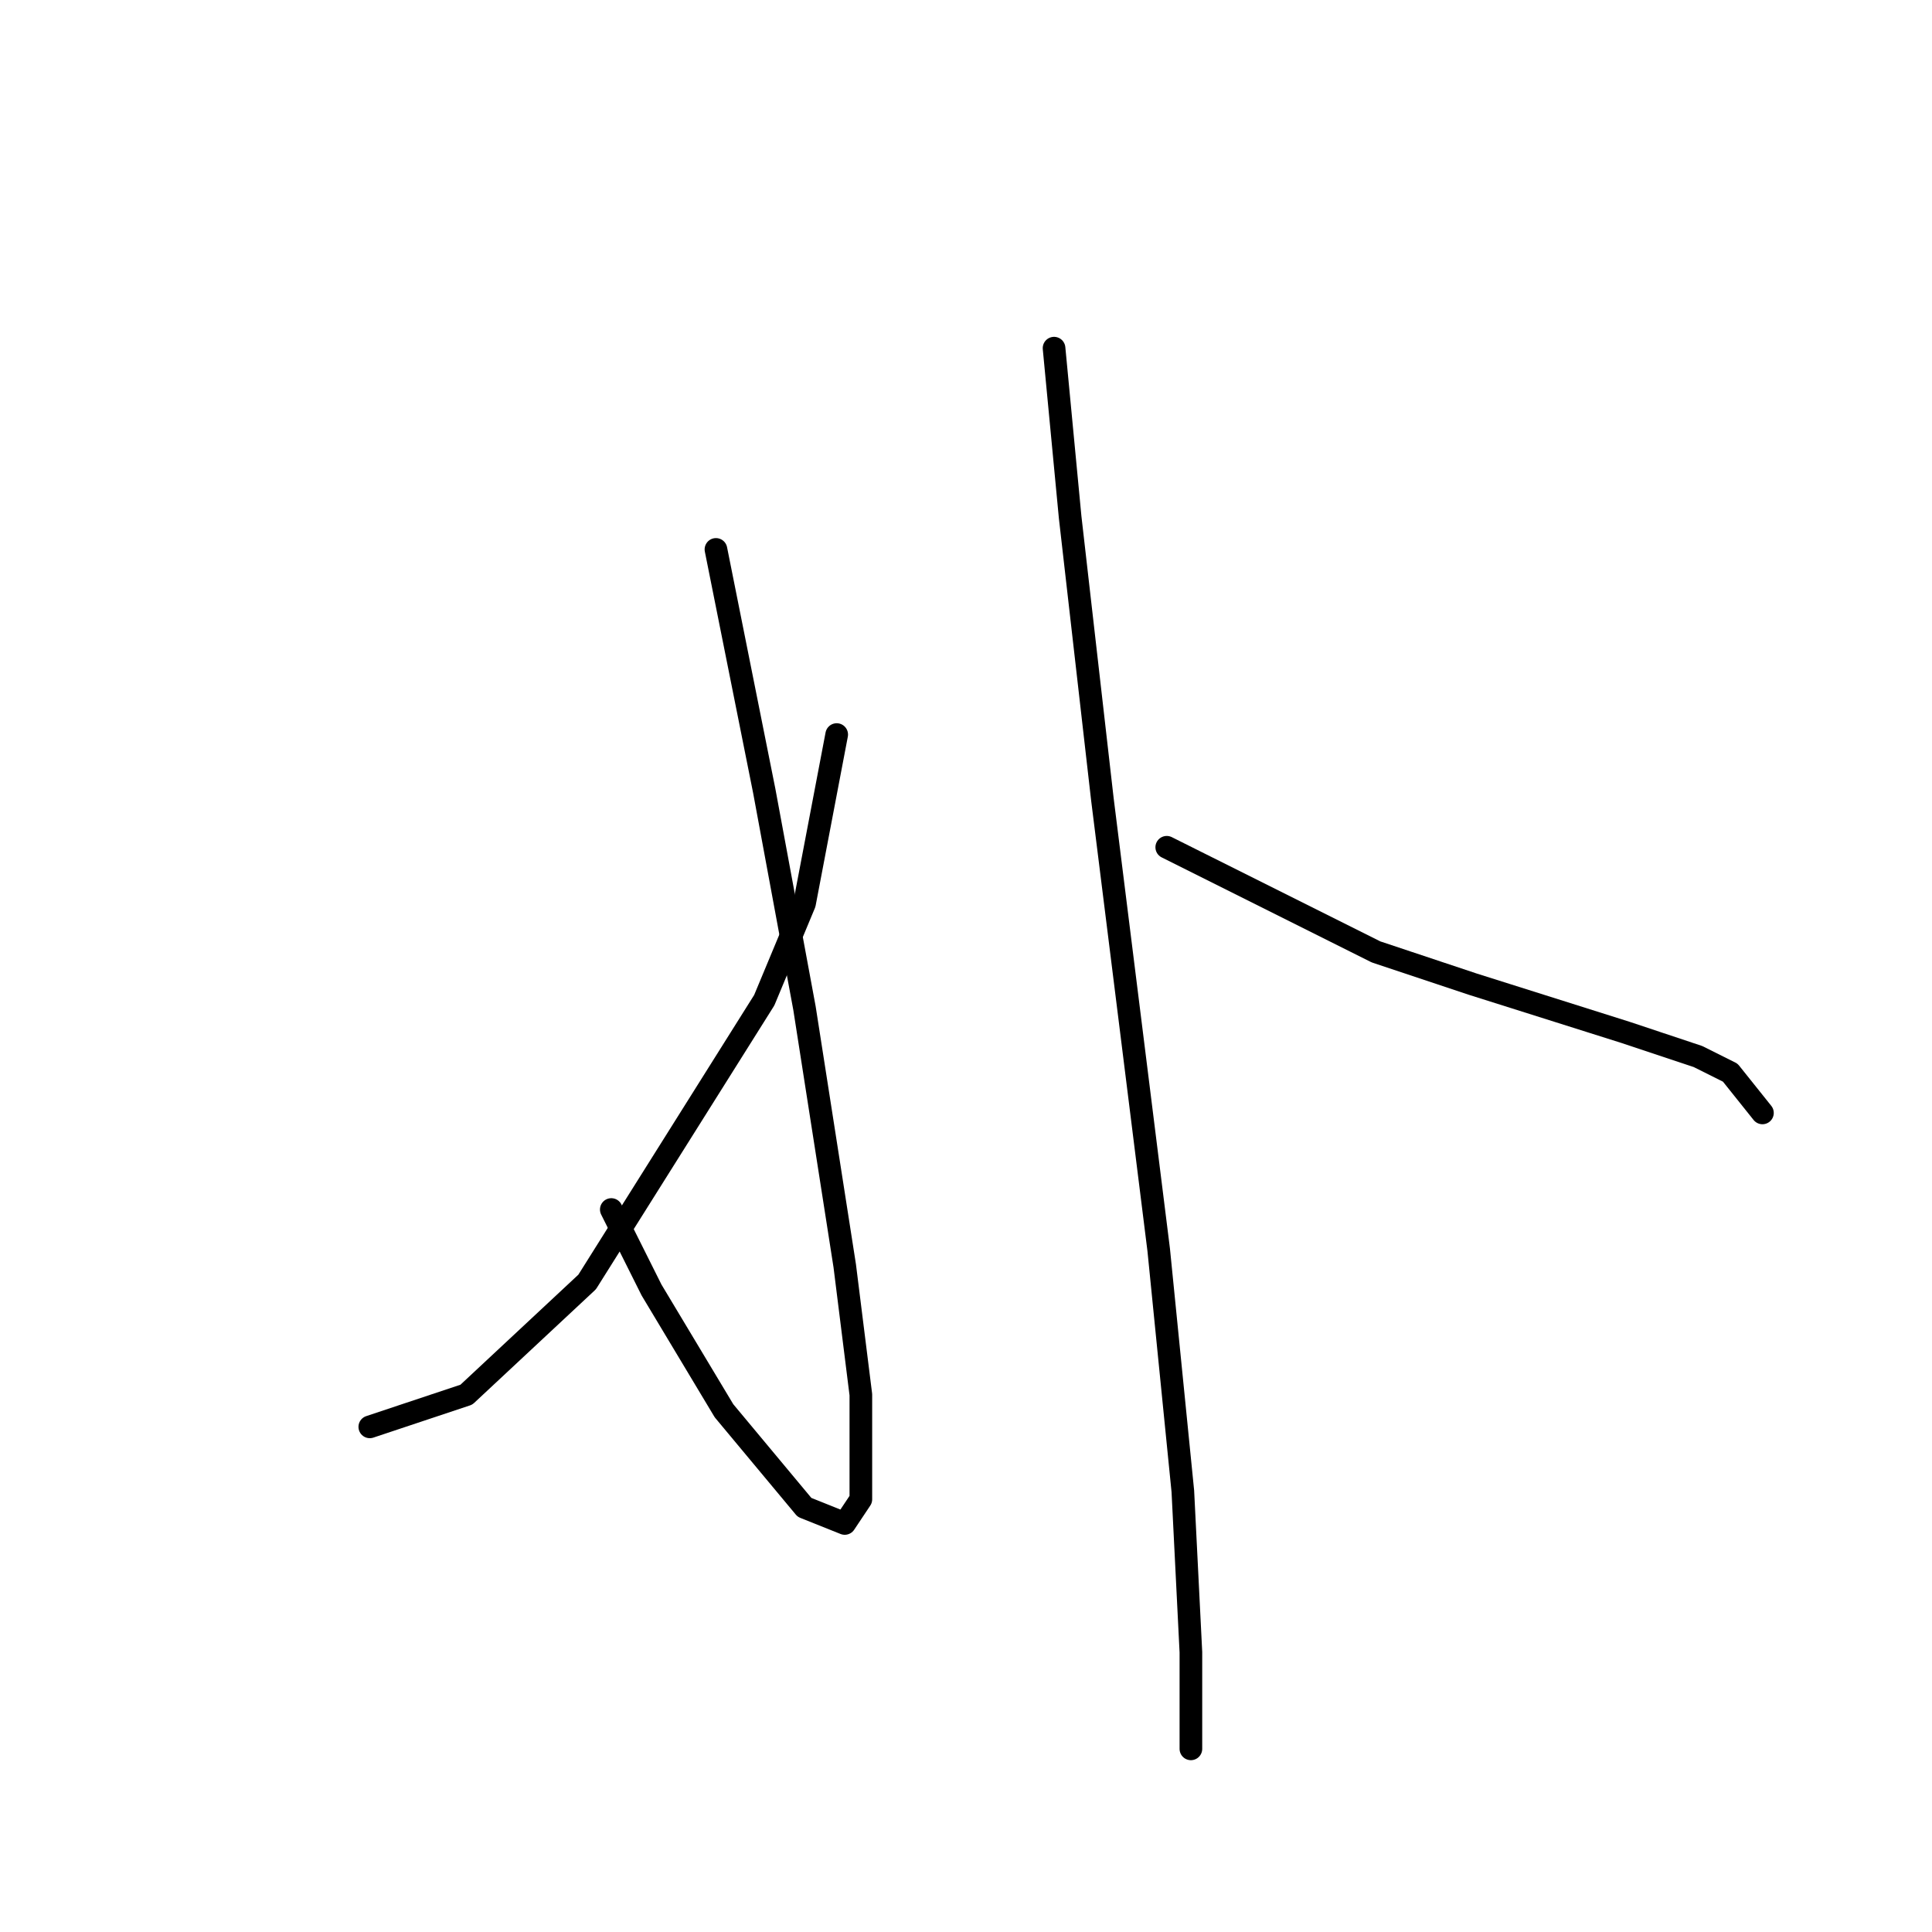 <?xml version="1.0" standalone="no"?>
    <svg width="256" height="256" xmlns="http://www.w3.org/2000/svg" version="1.1">
    <polyline stroke="black" stroke-width="3" stroke-linecap="round" fill="transparent" stroke-linejoin="round" points="94.867 72.8 101.267 104.8 106.6 133.6 111.933 167.733 114.067 184.8 114.067 194.4 114.067 198.667 111.933 201.867 106.6 199.733 95.933 186.933 86.333 170.933 81 160.267 81 160.267 " />
        <polyline stroke="black" stroke-width="3" stroke-linecap="round" fill="transparent" stroke-linejoin="round" points="110.867 97.333 106.6 119.733 101.267 132.533 77.8 169.867 61.8 184.8 49 189.067 49 189.067 " />
        <polyline stroke="black" stroke-width="3" stroke-linecap="round" fill="transparent" stroke-linejoin="round" points="139.667 46.133 141.8 68.533 146.067 105.867 153.533 165.6 156.733 197.6 157.8 218.933 157.8 228.533 157.8 231.733 157.8 227.467 157.8 227.467 " />
        <polyline stroke="black" stroke-width="3" stroke-linecap="round" fill="transparent" stroke-linejoin="round" points="154.6 112.267 182.333 126.133 195.133 130.4 215.4 136.8 225 140 229.267 142.133 233.533 147.467 233.533 147.467 " />
        </svg>
